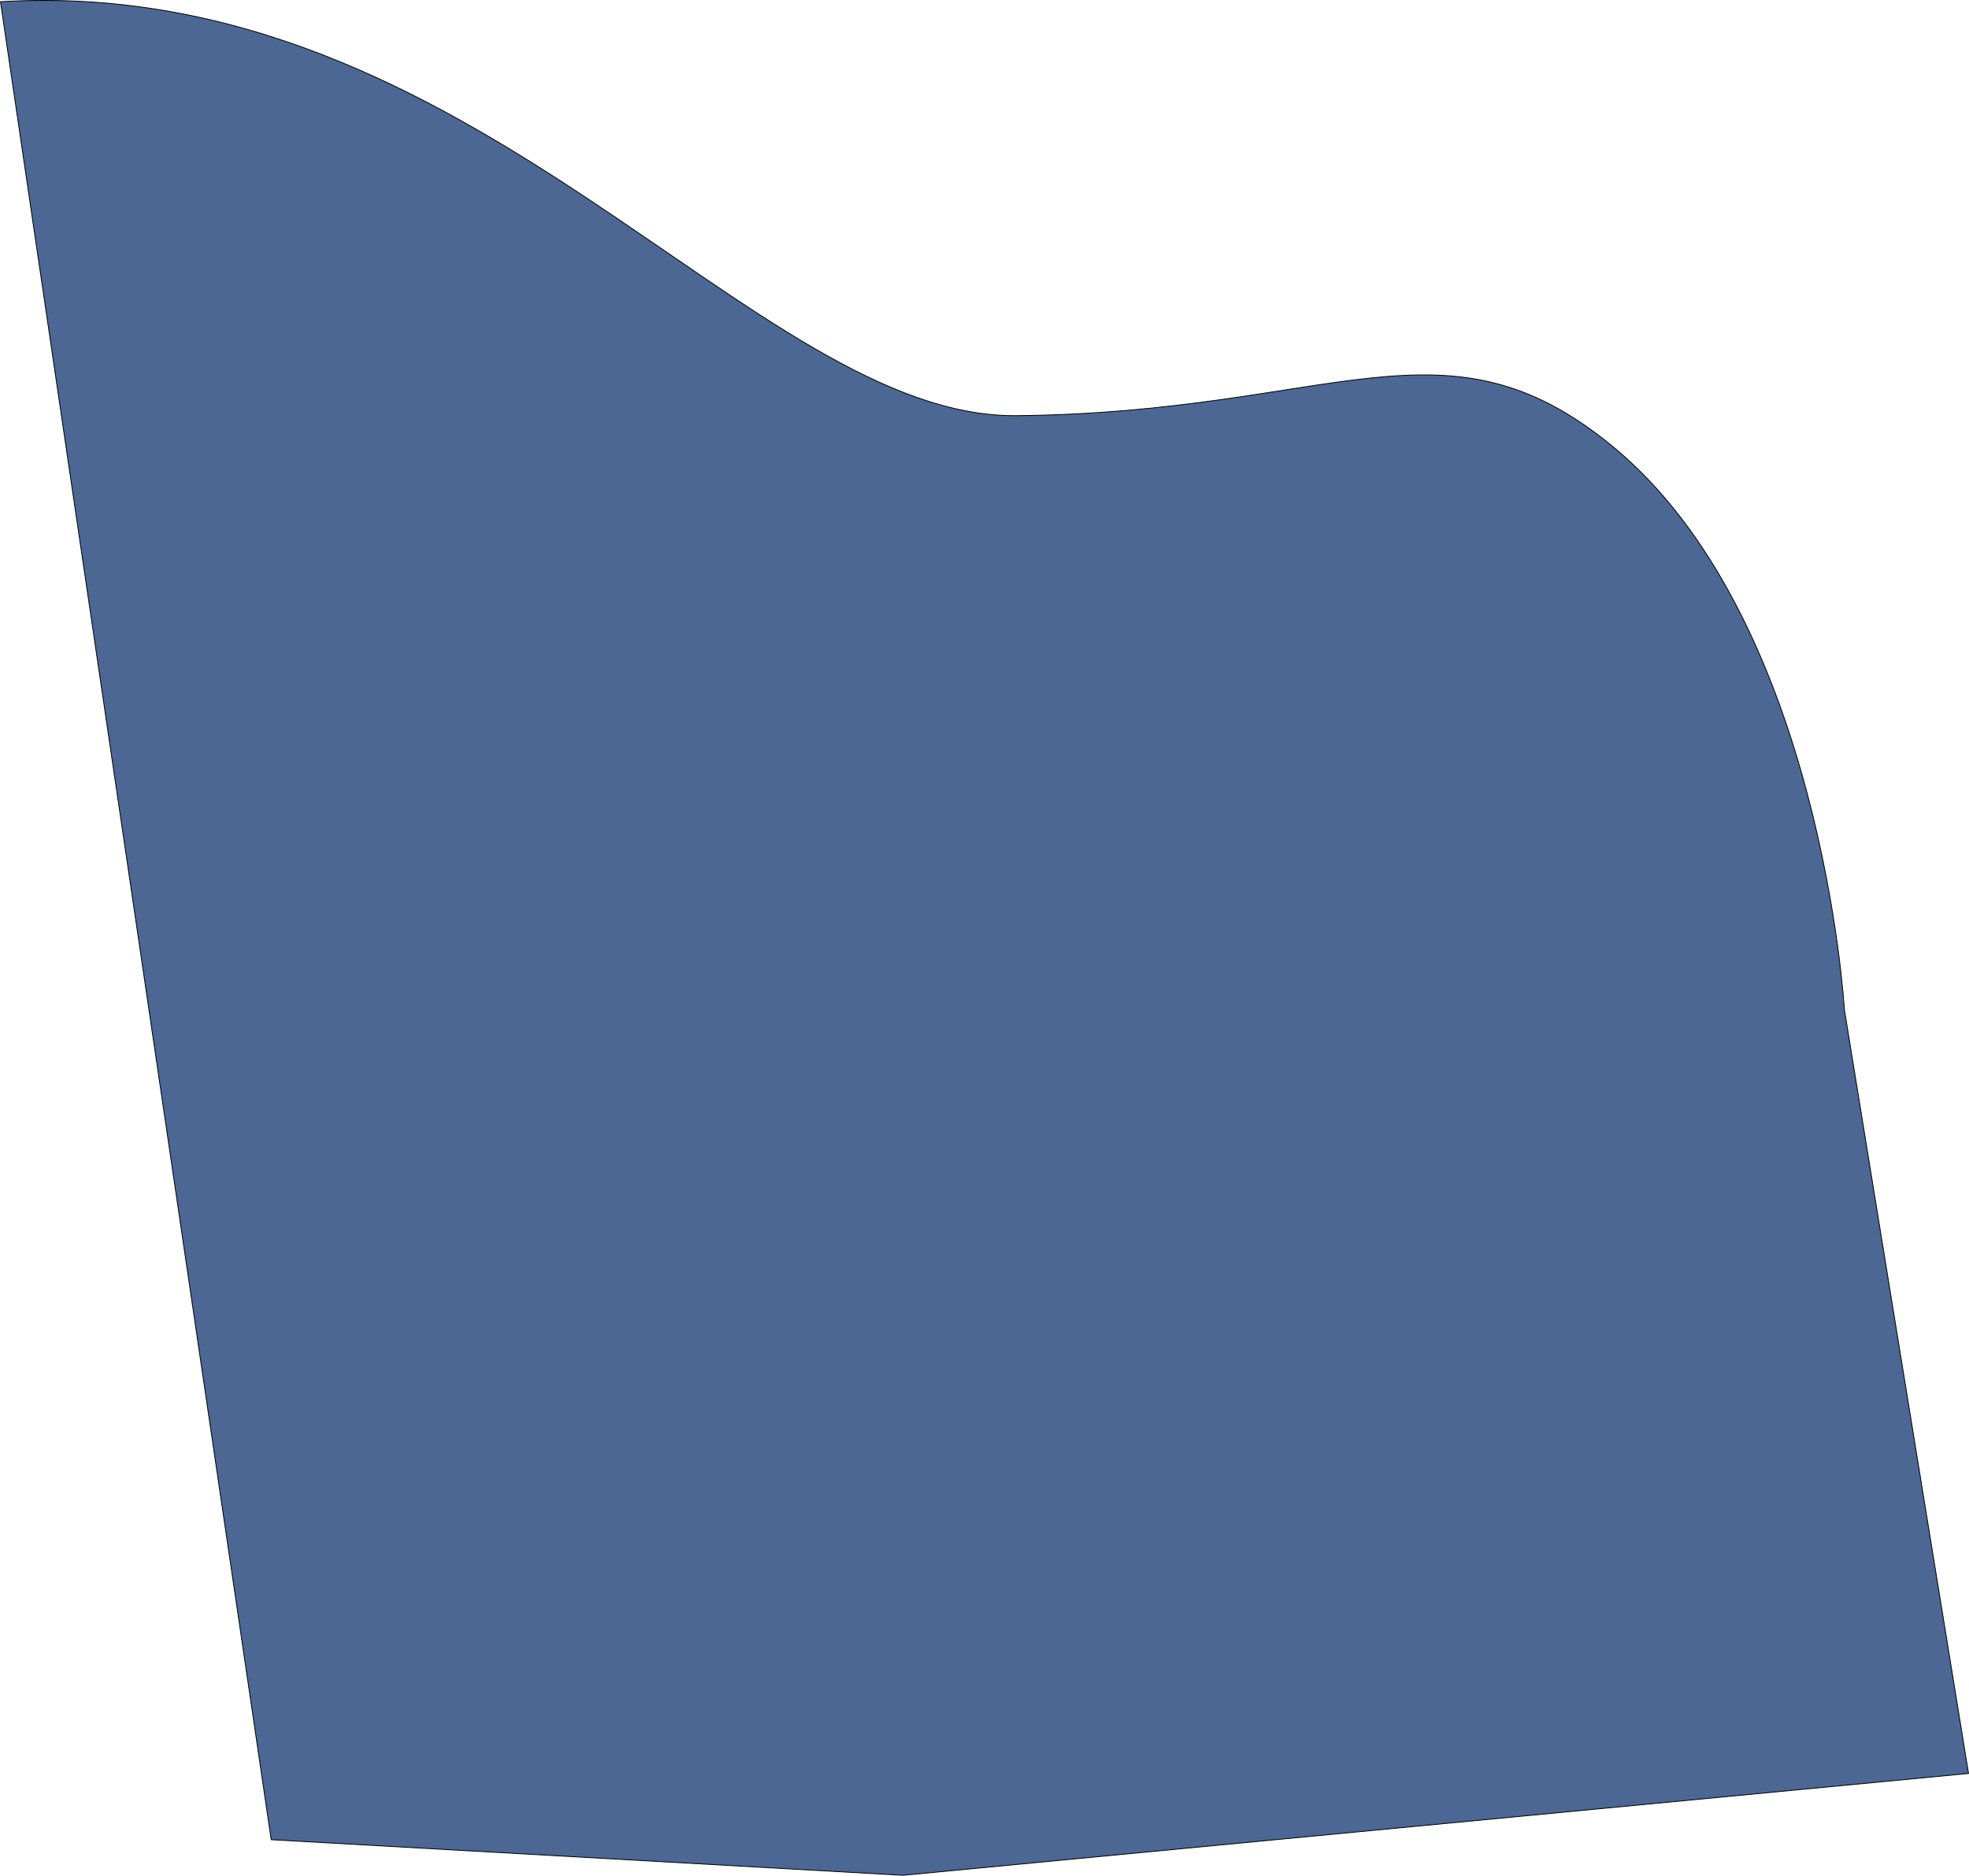 <?xml version="1.0" encoding="UTF-8"?>
<svg id="Calque_1" data-name="Calque 1" xmlns="http://www.w3.org/2000/svg" viewBox="0 0 2378.15 2265.55">
  <defs>
    <style>
      .cls-1 {
        fill: #4c6793;
        stroke: #000;
        stroke-miterlimit: 10;
      }
    </style>
  </defs>
  <path class="cls-1" d="m.57,2.05C574.57-31.95,910.57,505.05,1227.57,502.05c384.55-3.64,517-130,720,37,252.83,207.99,280,680,280,680l150,923-1287,123-763-43L.57,2.05Z"/>
</svg>